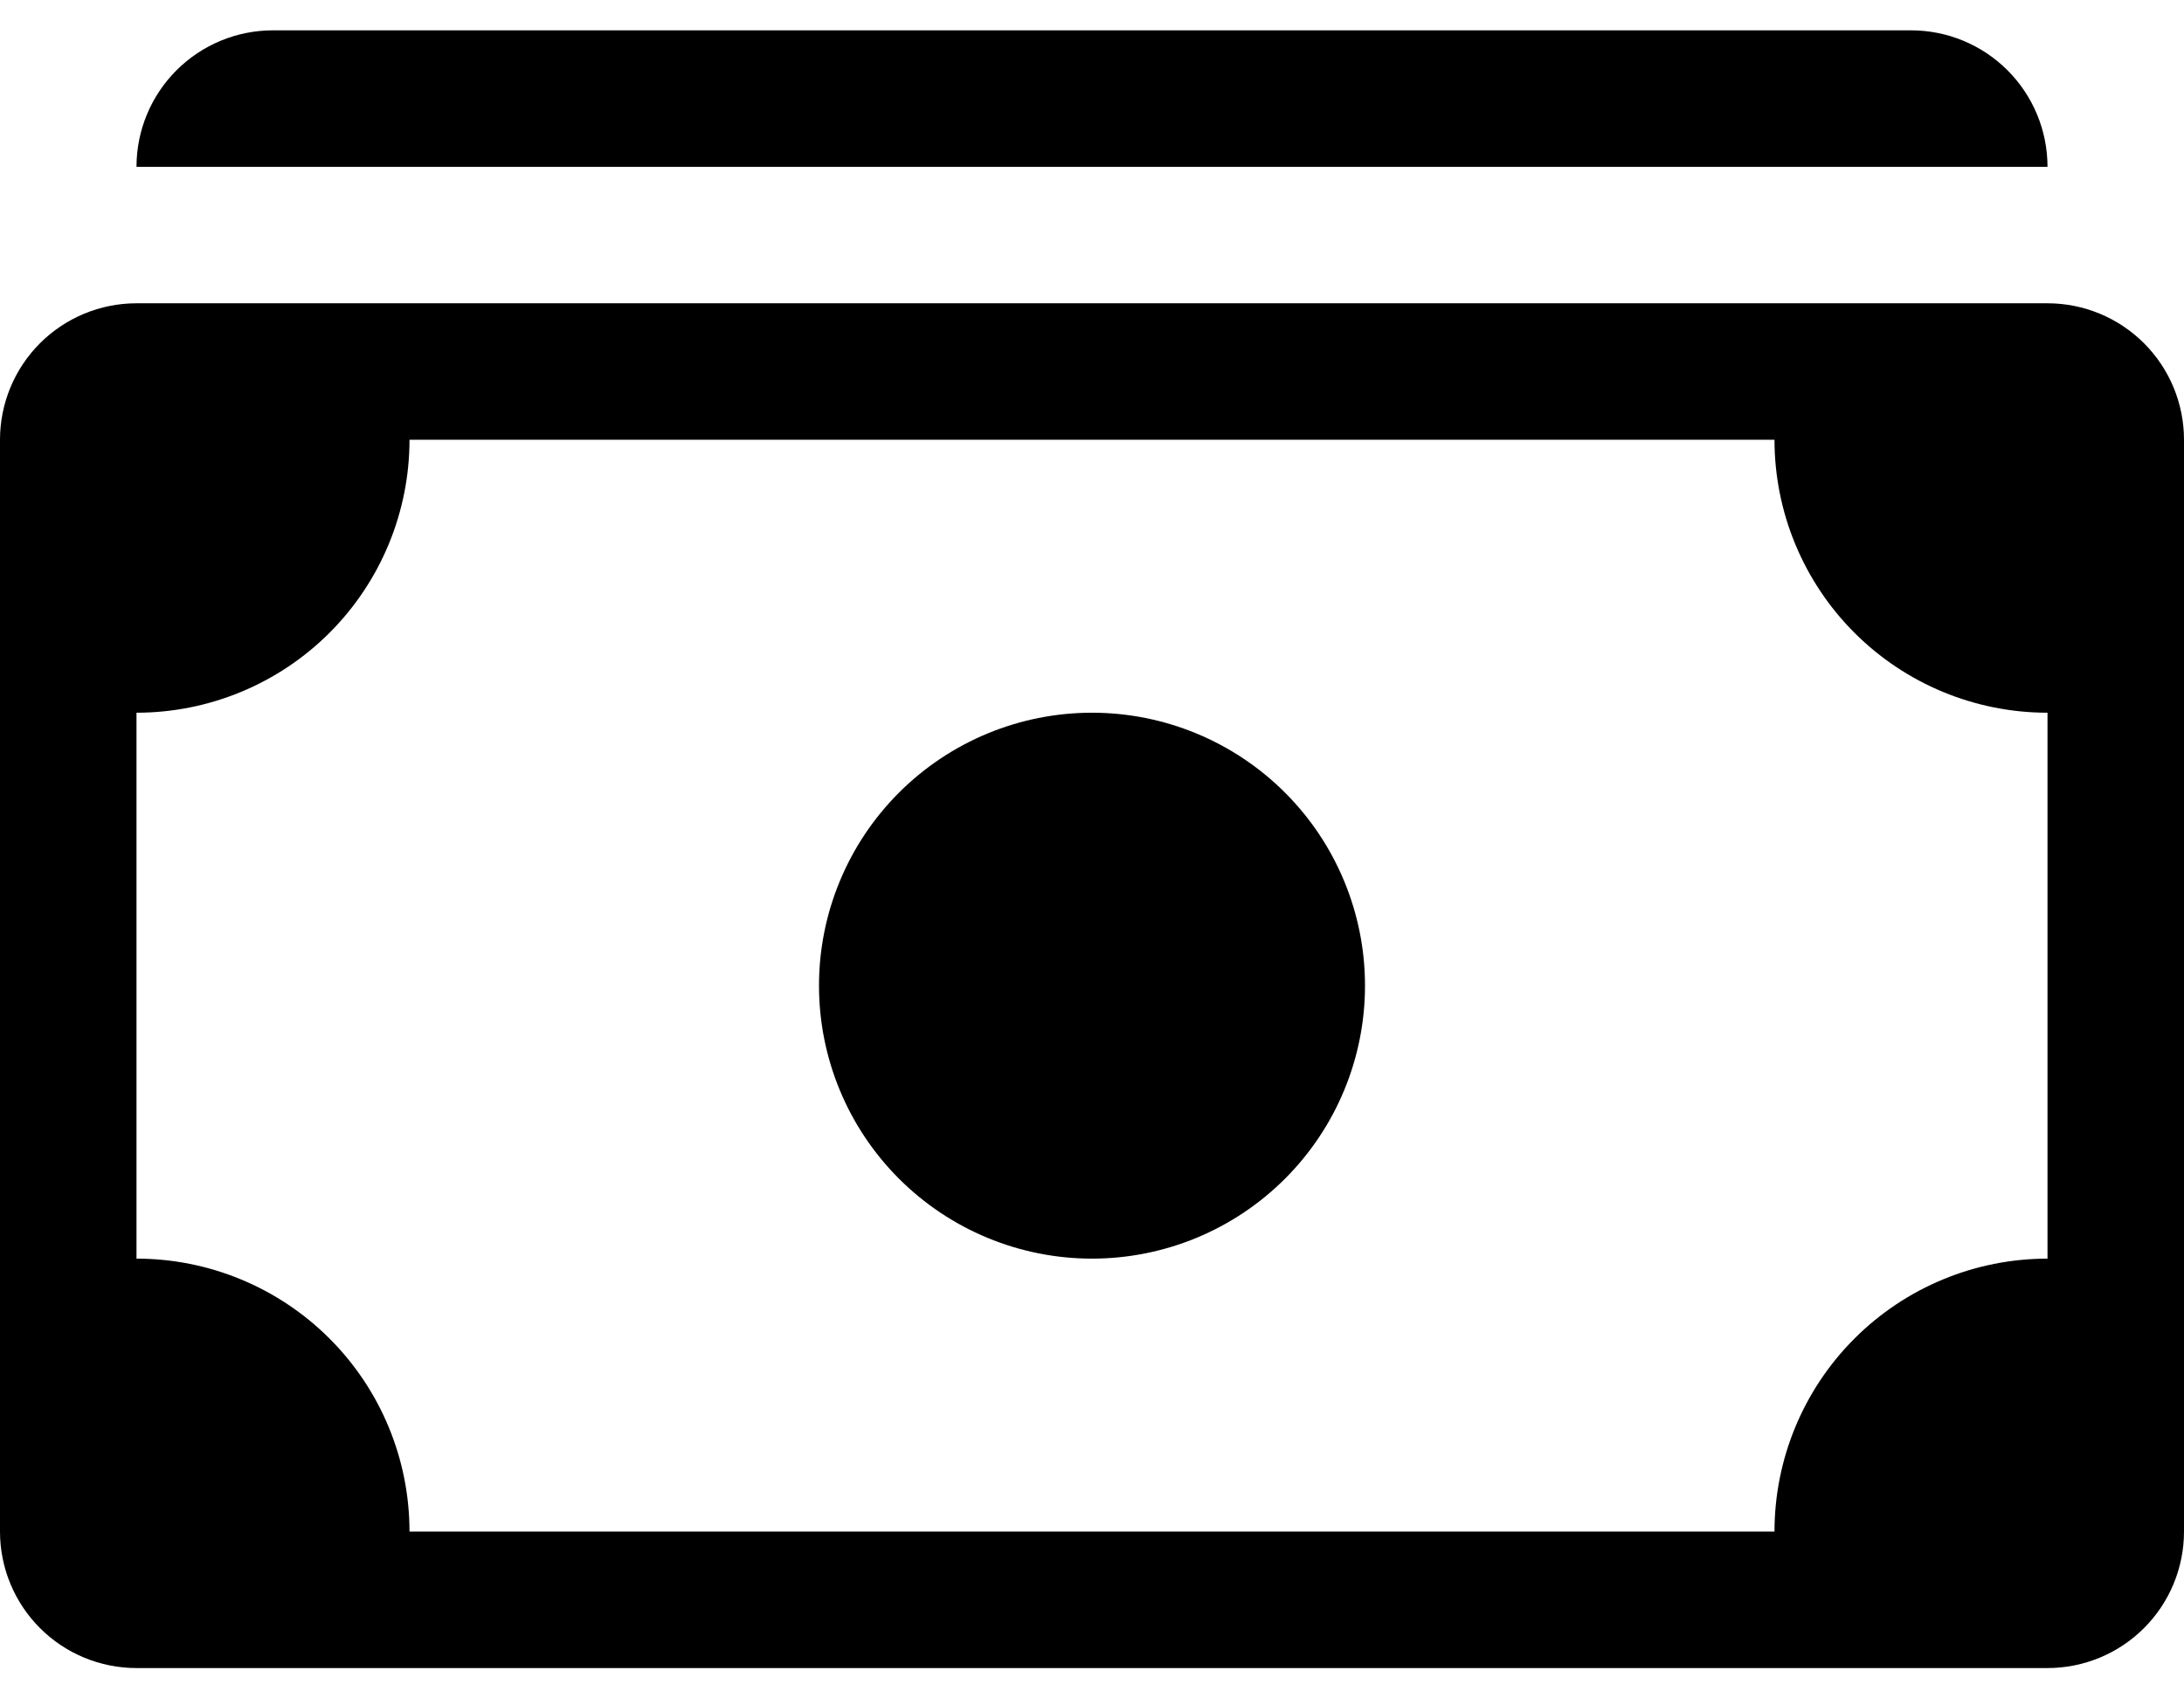 <svg width="36" height="28" viewBox="0 0 36 28" fill="none" xmlns="http://www.w3.org/2000/svg">
<path d="M2.25 2.75C2.25 2.153 2.487 1.581 2.909 1.159C3.331 0.737 3.903 0.5 4.5 0.5H31.5C32.097 0.5 32.669 0.737 33.091 1.159C33.513 1.581 33.75 2.153 33.75 2.75H2.25ZM18 20.75C19.194 20.75 20.338 20.276 21.182 19.432C22.026 18.588 22.5 17.444 22.5 16.25C22.5 15.056 22.026 13.912 21.182 13.068C20.338 12.224 19.194 11.75 18 11.75C16.806 11.75 15.662 12.224 14.818 13.068C13.974 13.912 13.5 15.056 13.5 16.25C13.5 17.444 13.974 18.588 14.818 19.432C15.662 20.276 16.806 20.75 18 20.75Z" fill="black"/>
<path d="M0 7.25C0 6.653 0.237 6.081 0.659 5.659C1.081 5.237 1.653 5 2.25 5H33.75C34.347 5 34.919 5.237 35.341 5.659C35.763 6.081 36 6.653 36 7.25V25.25C36 25.847 35.763 26.419 35.341 26.841C34.919 27.263 34.347 27.5 33.75 27.5H2.25C1.653 27.5 1.081 27.263 0.659 26.841C0.237 26.419 0 25.847 0 25.25V7.25ZM6.75 7.25C6.75 8.443 6.276 9.588 5.432 10.432C4.588 11.276 3.443 11.75 2.25 11.75V20.75C3.443 20.75 4.588 21.224 5.432 22.068C6.276 22.912 6.75 24.056 6.75 25.25H29.25C29.25 24.056 29.724 22.912 30.568 22.068C31.412 21.224 32.556 20.75 33.75 20.75V11.75C32.556 11.75 31.412 11.276 30.568 10.432C29.724 9.588 29.25 8.443 29.25 7.25H6.75Z" fill="black"/>
</svg>
